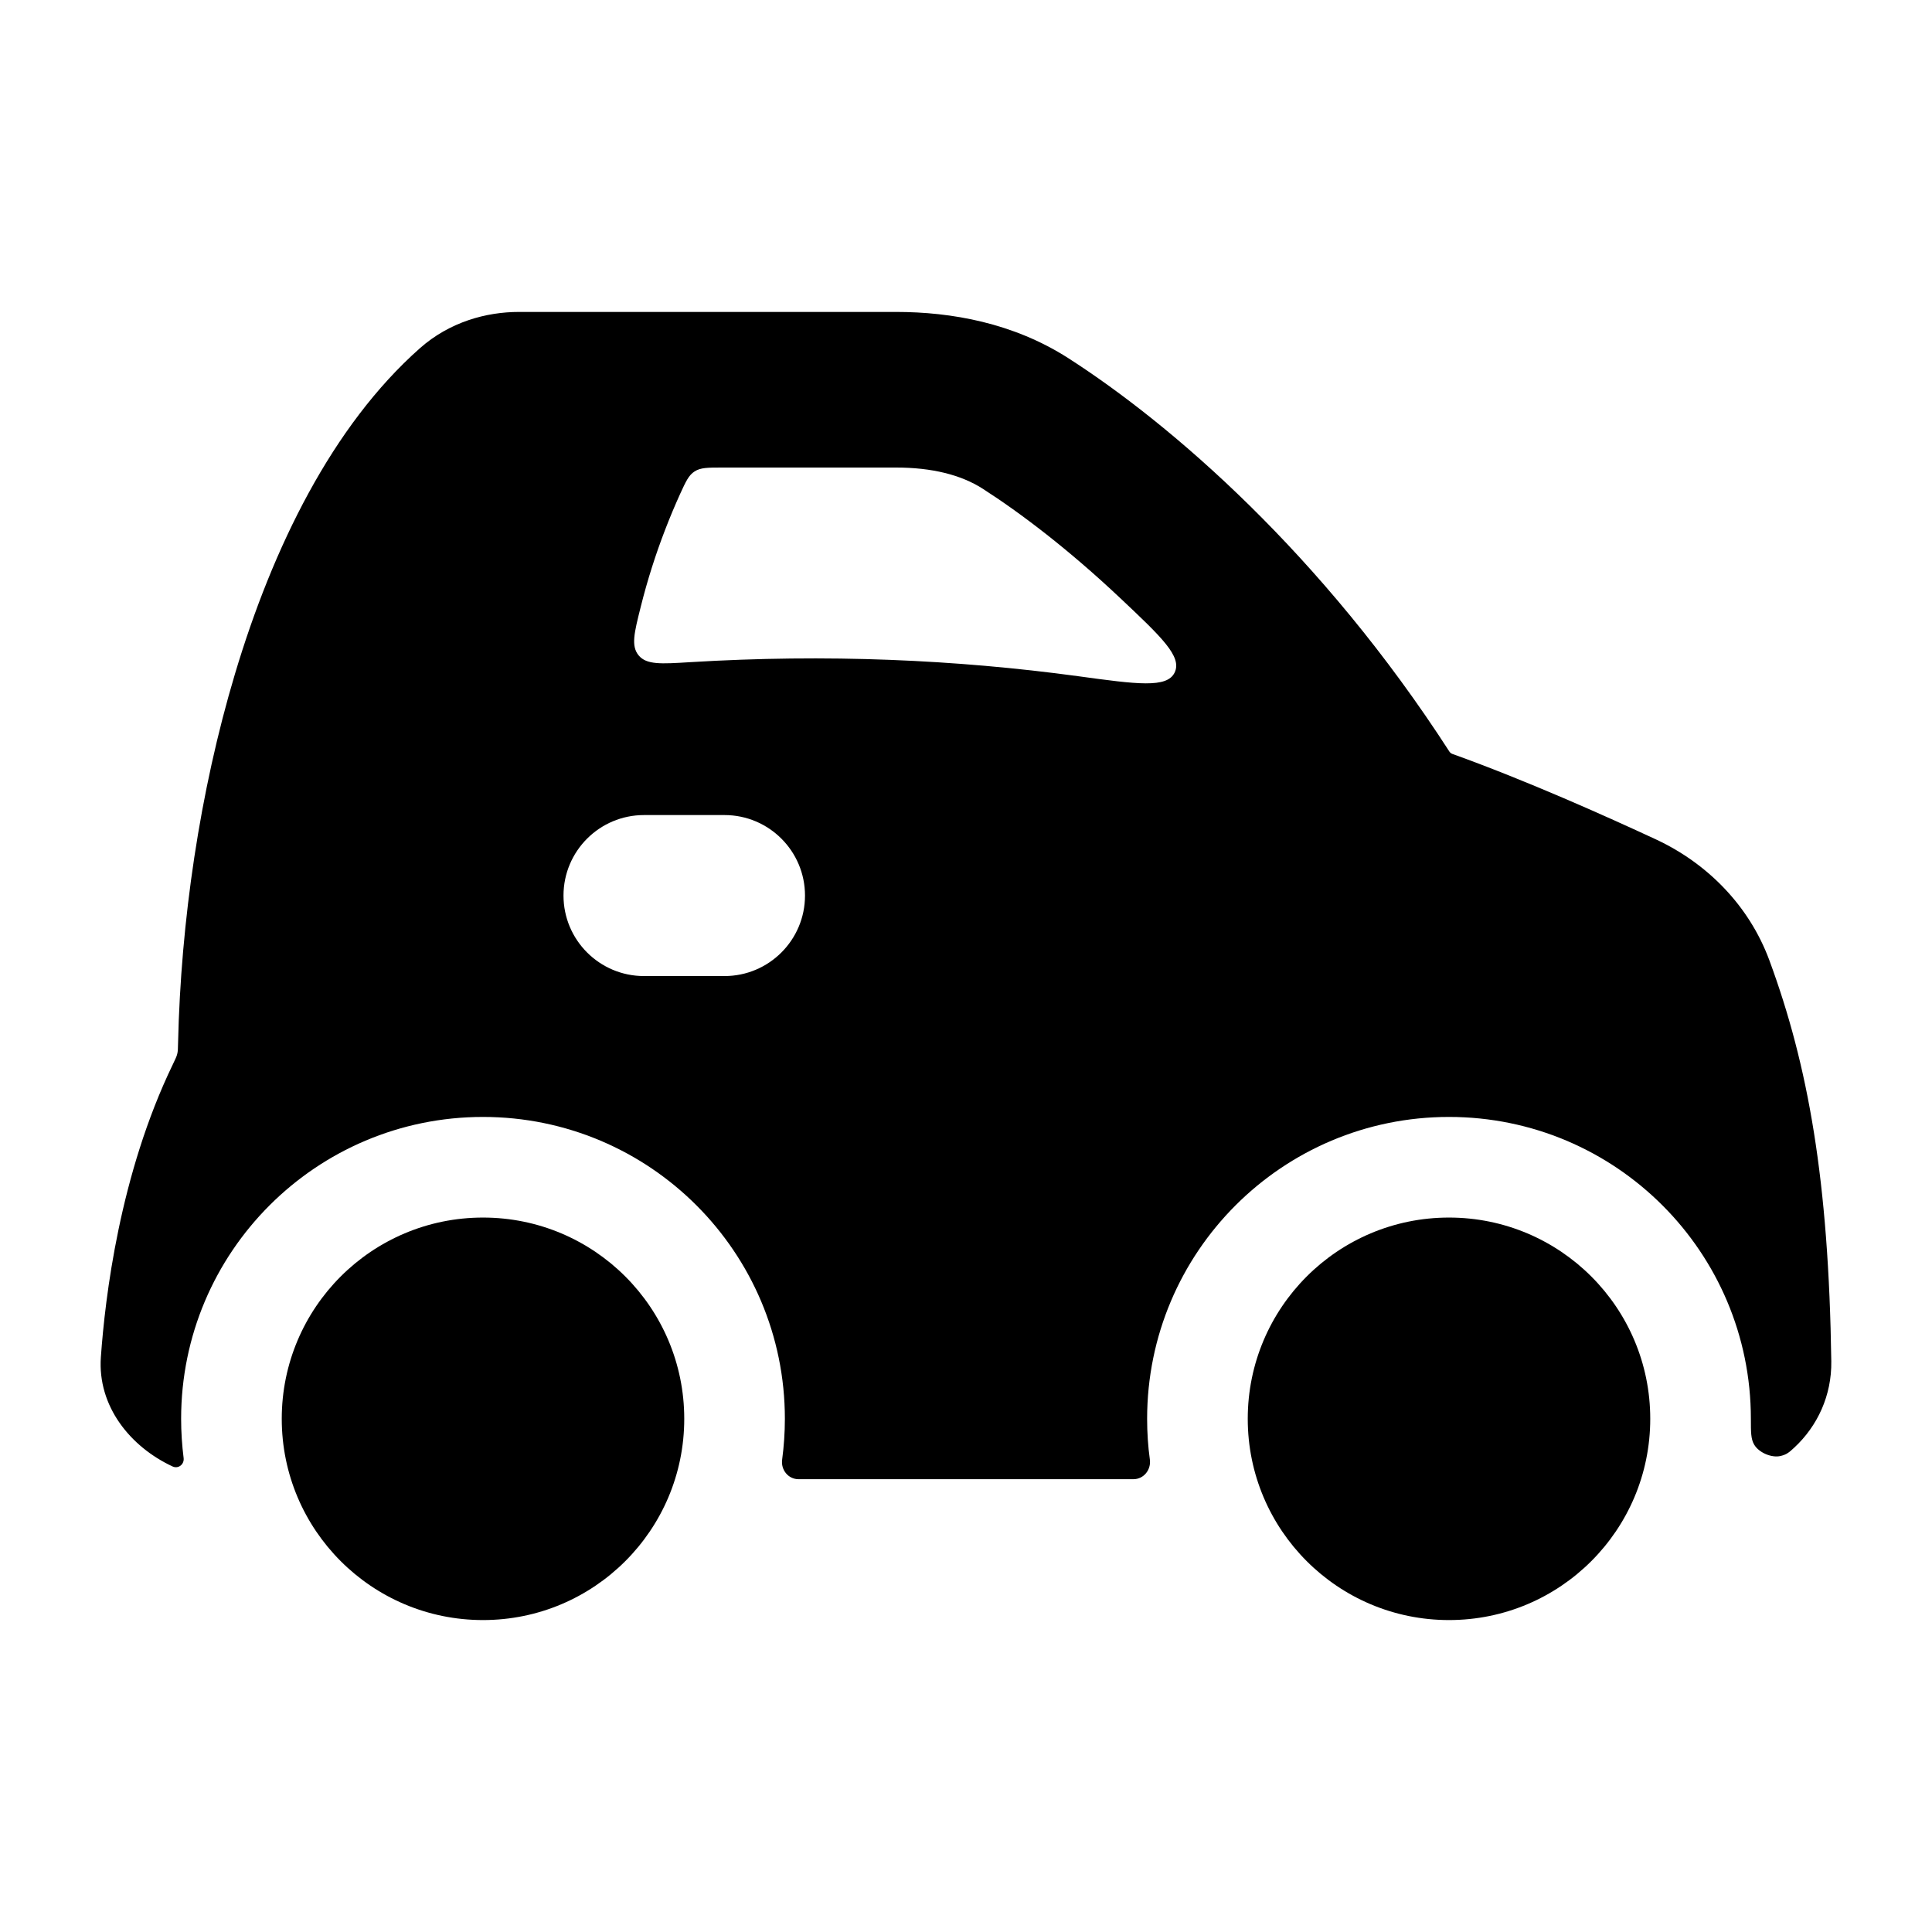 <svg width="24" height="24" viewBox="0 0 24 24" xmlns="http://www.w3.org/2000/svg">
    <path d="M18 15.125C16.619 15.125 15.5 16.244 15.5 17.625C15.5 19.006 16.619 20.125 18 20.125C19.381 20.125 20.5 19.006 20.5 17.625C20.5 16.244 19.381 15.125 18 15.125Z"/>
    <path d="M6 15.125C4.619 15.125 3.5 16.244 3.5 17.625C3.5 19.006 4.619 20.125 6 20.125C7.381 20.125 8.5 19.006 8.5 17.625C8.5 16.244 7.381 15.125 6 15.125Z"/>
    <path fill-rule="evenodd" clip-rule="evenodd" d="M6.447 3.875C6.041 3.875 5.586 3.999 5.217 4.325C4.126 5.291 3.388 6.803 2.919 8.371C2.48 9.837 2.246 11.455 2.212 12.956C2.211 13.025 2.21 13.06 2.202 13.091C2.195 13.123 2.179 13.155 2.148 13.22C1.486 14.589 1.306 16.116 1.253 16.859C1.21 17.469 1.619 17.973 2.144 18.217C2.216 18.25 2.291 18.19 2.281 18.112C2.261 17.953 2.25 17.79 2.25 17.625C2.25 15.554 3.929 13.875 6 13.875C8.071 13.875 9.75 15.554 9.75 17.625C9.75 17.797 9.738 17.967 9.716 18.133C9.699 18.259 9.792 18.375 9.919 18.375H14.08C14.208 18.375 14.301 18.258 14.284 18.131C14.261 17.966 14.25 17.797 14.25 17.625C14.25 15.554 15.929 13.875 18 13.875C20.071 13.875 21.75 15.554 21.75 17.625C21.75 17.792 21.75 17.875 21.79 17.944C21.847 18.044 22.006 18.113 22.118 18.087C22.196 18.069 22.227 18.04 22.29 17.982C22.577 17.715 22.755 17.336 22.749 16.911C22.717 14.664 22.462 13.237 21.98 11.93C21.726 11.243 21.201 10.721 20.572 10.428C19.948 10.138 18.952 9.692 18.043 9.366C18.026 9.36 18.014 9.349 18.006 9.338C16.423 6.885 14.551 5.271 13.269 4.448C12.588 4.012 11.82 3.875 11.132 3.875H6.447ZM7.934 8.142C7.837 8.025 7.878 7.863 7.959 7.54C8.043 7.203 8.147 6.88 8.262 6.582C8.324 6.421 8.387 6.272 8.449 6.135C8.52 5.981 8.555 5.903 8.629 5.856C8.703 5.808 8.793 5.808 8.973 5.808H11.132C11.575 5.808 11.937 5.898 12.206 6.07C12.68 6.374 13.275 6.826 13.915 7.429C14.429 7.914 14.687 8.156 14.592 8.354C14.498 8.551 14.129 8.501 13.393 8.4C11.877 8.194 10.269 8.122 8.568 8.226C8.21 8.248 8.032 8.259 7.934 8.142ZM8 10.125C7.448 10.125 7 10.573 7 11.125C7 11.677 7.448 12.125 8 12.125H9C9.552 12.125 10 11.677 10 11.125C10 10.573 9.552 10.125 9 10.125H8Z"/>
</svg>
